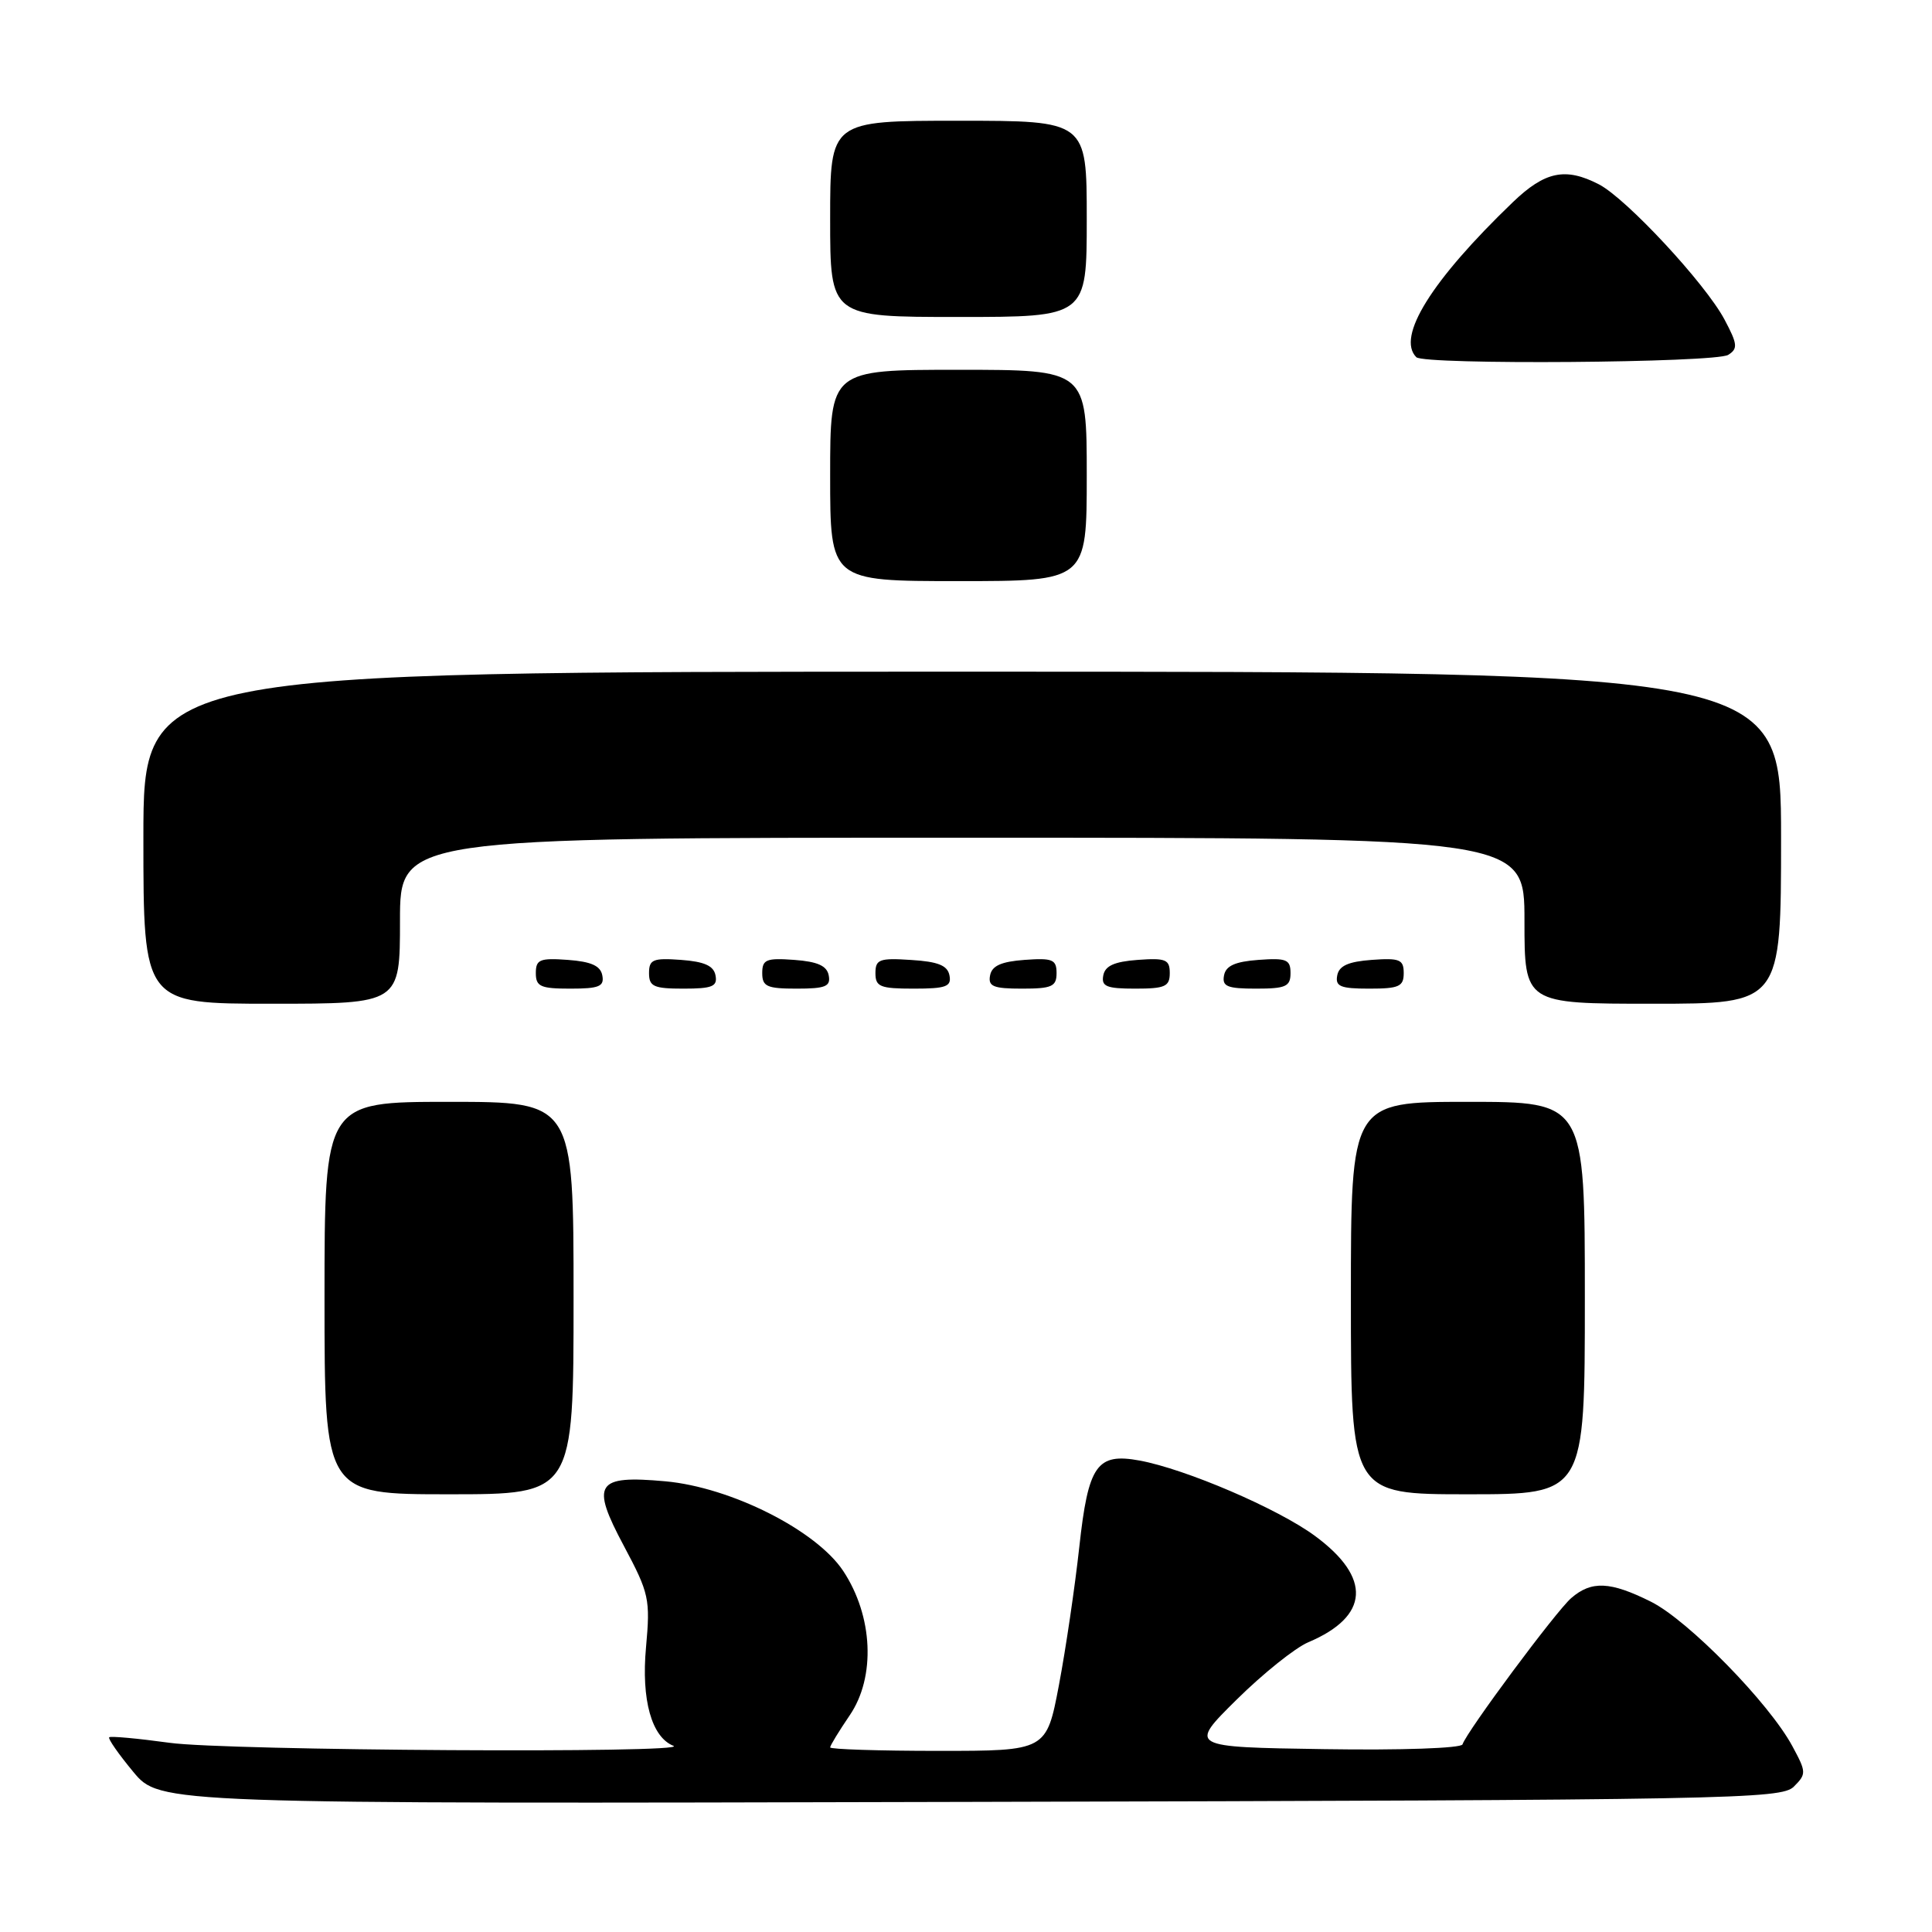 <?xml version="1.0" encoding="UTF-8" standalone="no"?>
<!DOCTYPE svg PUBLIC "-//W3C//DTD SVG 1.1//EN" "http://www.w3.org/Graphics/SVG/1.1/DTD/svg11.dtd" >
<svg xmlns="http://www.w3.org/2000/svg" xmlns:xlink="http://www.w3.org/1999/xlink" version="1.1" viewBox="0 0 256 256">
 <g >
 <path fill="currentColor"
d=" M 237.69 236.74 C 239.37 235.06 239.36 234.82 237.50 231.38 C 234.43 225.67 223.69 214.70 218.77 212.24 C 213.37 209.54 210.88 209.43 208.20 211.75 C 206.19 213.48 194.37 229.40 193.79 231.14 C 193.62 231.65 185.65 231.93 175.49 231.77 C 157.50 231.50 157.50 231.50 163.85 225.22 C 167.34 221.77 171.62 218.34 173.35 217.61 C 181.46 214.18 181.78 209.06 174.23 203.51 C 169.33 199.90 157.12 194.66 151.00 193.53 C 145.33 192.49 144.20 194.12 143.01 205.00 C 142.44 210.22 141.23 218.44 140.32 223.25 C 138.66 232.00 138.66 232.00 124.33 232.00 C 116.45 232.00 110.00 231.79 110.00 231.54 C 110.00 231.29 111.17 229.38 112.59 227.29 C 116.05 222.22 115.69 214.15 111.73 208.16 C 108.16 202.77 96.85 197.07 88.16 196.28 C 78.95 195.45 78.24 196.55 82.66 204.83 C 86.02 211.14 86.18 211.87 85.60 218.28 C 84.96 225.23 86.34 230.17 89.23 231.33 C 91.75 232.34 29.97 231.98 22.47 230.93 C 18.25 230.35 14.65 230.02 14.47 230.20 C 14.28 230.38 15.72 232.44 17.66 234.78 C 21.19 239.03 21.19 239.03 128.56 238.76 C 229.48 238.52 236.03 238.39 237.69 236.74 Z  M 76.00 172.00 C 76.00 146.00 76.00 146.00 59.50 146.00 C 43.00 146.00 43.00 146.00 43.00 172.00 C 43.00 198.00 43.00 198.00 59.50 198.00 C 76.00 198.00 76.00 198.00 76.00 172.00 Z  M 210.00 172.00 C 210.00 146.00 210.00 146.00 194.50 146.00 C 179.00 146.00 179.00 146.00 179.00 172.00 C 179.00 198.00 179.00 198.00 194.50 198.00 C 210.00 198.00 210.00 198.00 210.00 172.00 Z  M 53.00 122.00 C 53.00 111.00 53.00 111.00 127.50 111.00 C 202.00 111.00 202.00 111.00 202.00 122.00 C 202.00 133.00 202.00 133.00 219.00 133.00 C 236.00 133.00 236.00 133.00 236.00 111.00 C 236.00 89.00 236.00 89.00 127.50 89.00 C 19.00 89.00 19.00 89.00 19.00 111.00 C 19.00 133.00 19.00 133.00 36.00 133.00 C 53.00 133.00 53.00 133.00 53.00 122.00 Z  M 79.81 129.25 C 79.57 127.97 78.34 127.42 75.24 127.19 C 71.53 126.92 71.00 127.14 71.00 128.94 C 71.00 130.72 71.62 131.00 75.57 131.00 C 79.39 131.00 80.09 130.71 79.81 129.25 Z  M 94.81 129.25 C 94.57 127.97 93.34 127.42 90.24 127.19 C 86.53 126.92 86.00 127.14 86.00 128.94 C 86.00 130.72 86.62 131.00 90.57 131.00 C 94.39 131.00 95.09 130.71 94.81 129.25 Z  M 109.81 129.25 C 109.57 127.97 108.34 127.42 105.24 127.19 C 101.53 126.92 101.00 127.14 101.00 128.94 C 101.00 130.72 101.62 131.00 105.57 131.00 C 109.39 131.00 110.09 130.71 109.81 129.25 Z  M 125.81 129.25 C 125.56 127.93 124.31 127.42 120.74 127.20 C 116.53 126.92 116.00 127.12 116.00 128.95 C 116.00 130.75 116.62 131.00 121.07 131.00 C 125.36 131.00 126.10 130.73 125.81 129.25 Z  M 140.00 128.94 C 140.00 127.14 139.47 126.92 135.76 127.19 C 132.66 127.42 131.43 127.97 131.19 129.25 C 130.91 130.71 131.61 131.00 135.43 131.00 C 139.38 131.00 140.00 130.72 140.00 128.94 Z  M 155.00 128.94 C 155.00 127.14 154.47 126.92 150.76 127.19 C 147.66 127.42 146.43 127.97 146.19 129.25 C 145.91 130.71 146.61 131.00 150.43 131.00 C 154.38 131.00 155.00 130.72 155.00 128.94 Z  M 171.00 128.94 C 171.00 127.14 170.47 126.92 166.76 127.19 C 163.66 127.42 162.43 127.97 162.19 129.25 C 161.91 130.71 162.61 131.00 166.43 131.00 C 170.38 131.00 171.00 130.72 171.00 128.94 Z  M 186.00 128.94 C 186.00 127.14 185.47 126.92 181.76 127.19 C 178.66 127.42 177.43 127.97 177.19 129.25 C 176.91 130.71 177.61 131.00 181.43 131.00 C 185.38 131.00 186.00 130.72 186.00 128.94 Z  M 144.00 63.00 C 144.00 49.00 144.00 49.00 127.00 49.00 C 110.00 49.00 110.00 49.00 110.00 63.00 C 110.00 77.00 110.00 77.00 127.00 77.00 C 144.00 77.00 144.00 77.00 144.00 63.00 Z  M 229.00 47.02 C 230.30 46.20 230.24 45.60 228.50 42.33 C 225.96 37.56 215.51 26.32 211.87 24.43 C 207.43 22.14 204.72 22.70 200.45 26.80 C 189.67 37.16 185.00 44.66 187.67 47.33 C 188.71 48.37 227.32 48.08 229.00 47.02 Z  M 144.00 29.00 C 144.00 16.00 144.00 16.00 127.00 16.00 C 110.00 16.00 110.00 16.00 110.00 29.00 C 110.00 42.00 110.00 42.00 127.00 42.00 C 144.00 42.00 144.00 42.00 144.00 29.00 Z "/>
</g>
</svg>